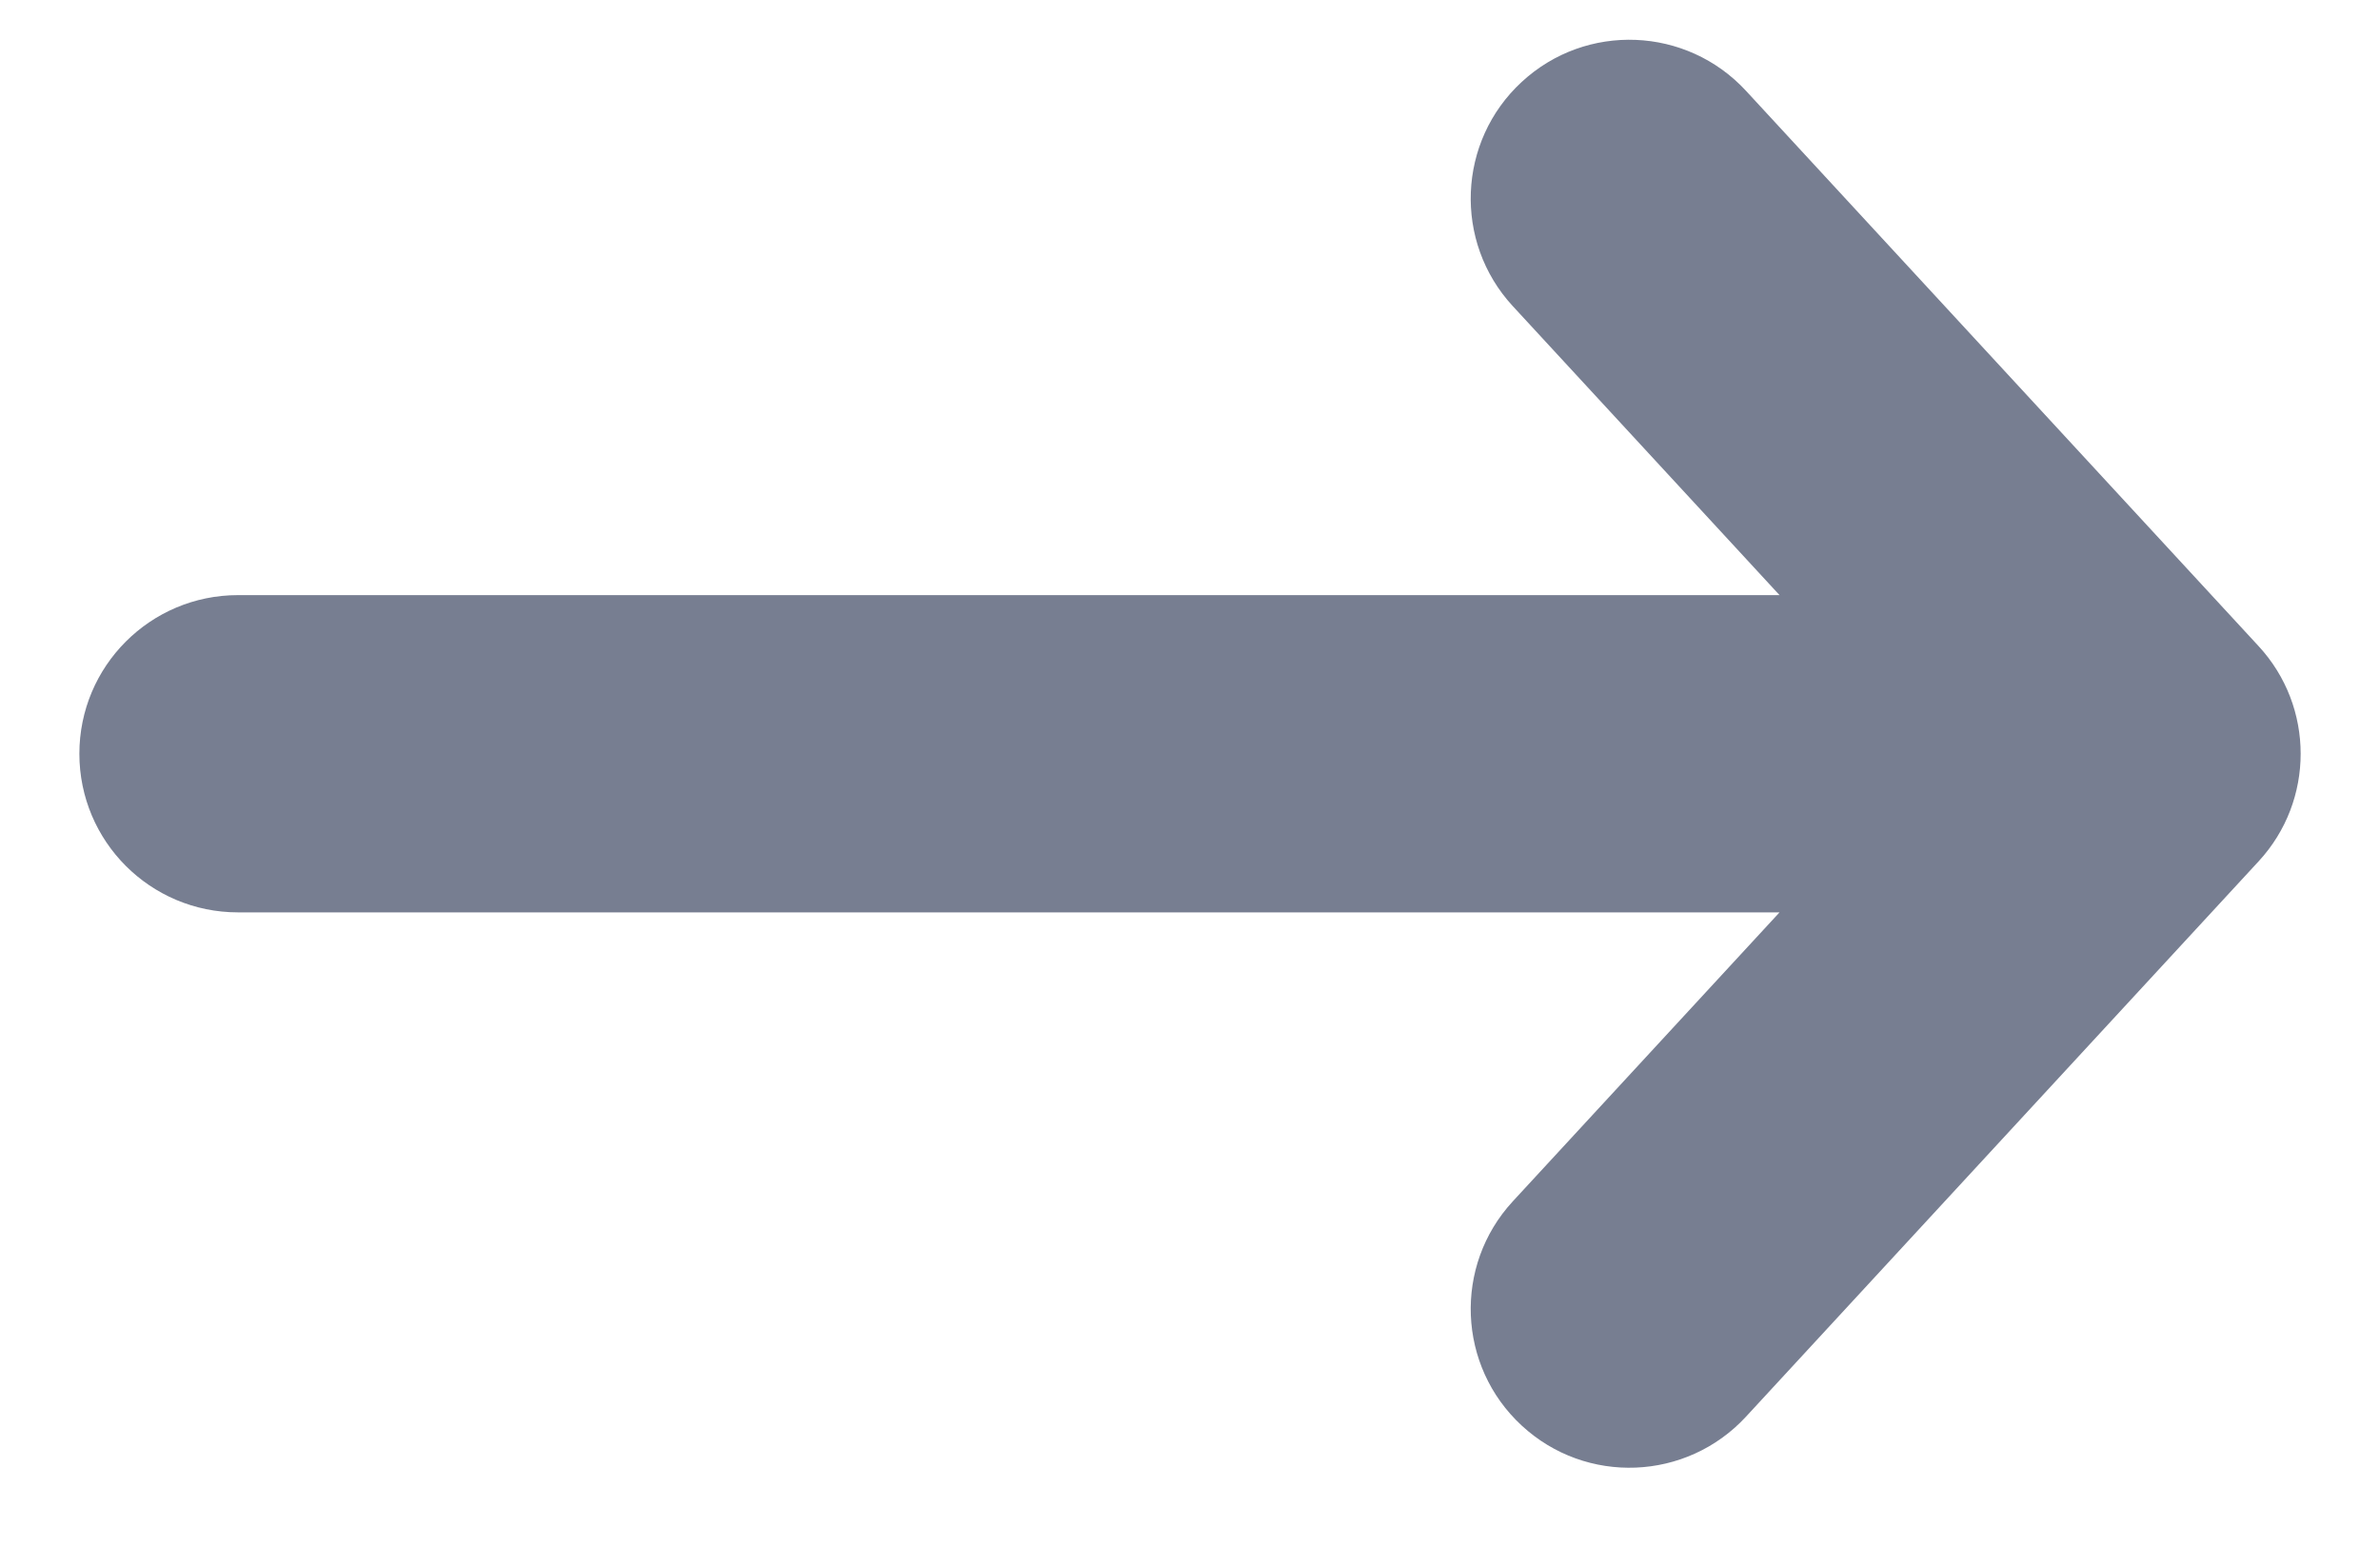 <svg width="20" height="13" viewBox="0 0 20 13" fill="none" xmlns="http://www.w3.org/2000/svg">
<path fill-rule="evenodd" clip-rule="evenodd" d="M12.788 0.688C13.329 0.188 14.172 0.222 14.672 0.763L18.98 5.43C19.451 5.94 19.451 6.728 18.98 7.238L14.672 11.905C14.172 12.446 13.329 12.48 12.788 11.98C12.247 11.481 12.213 10.637 12.712 10.096L14.954 7.667L2 7.667C1.263 7.667 0.667 7.07 0.667 6.334C0.667 5.598 1.263 5.001 2 5.001L14.954 5.001L12.712 2.572C12.213 2.031 12.247 1.187 12.788 0.688Z" fill="#777E91"/>
</svg>
